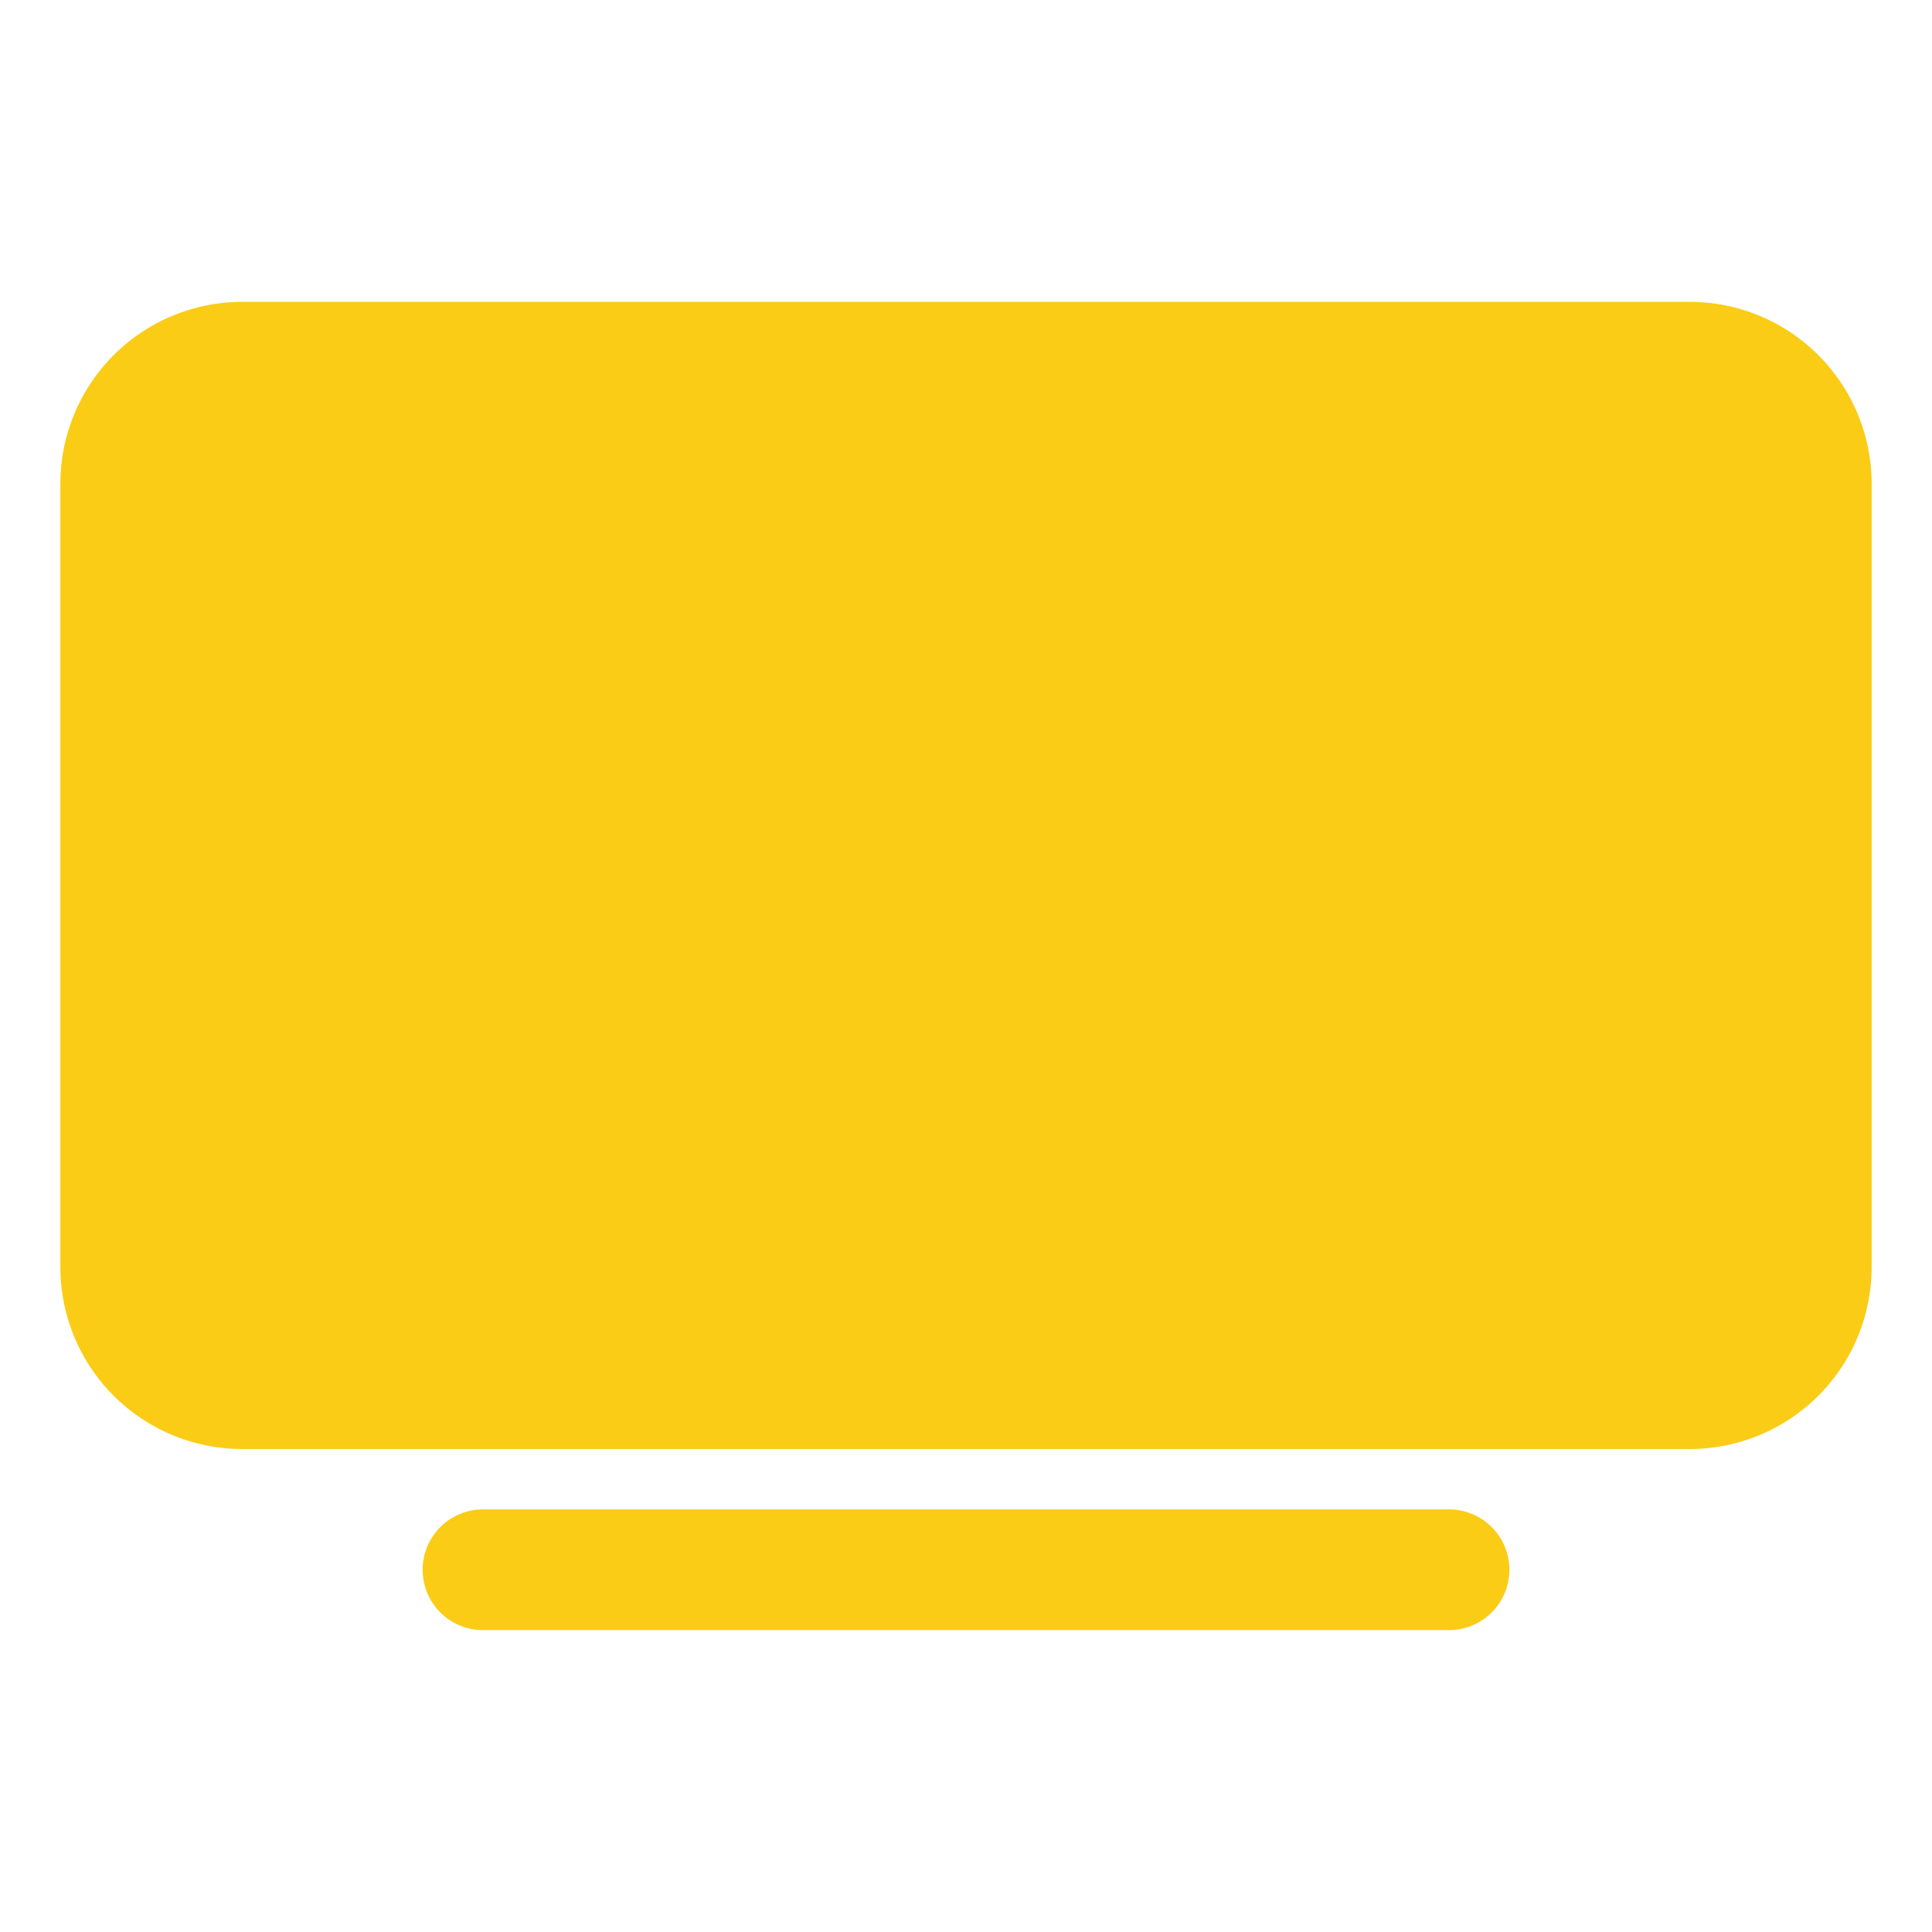 <svg width="512" height="512" xmlns="http://www.w3.org/2000/svg" style="fill:#facc15"><path d="M447.86 384H64.14A48.2 48.2 0 0 1 16 335.86V128.14A48.2 48.2 0 0 1 64.14 80h383.72A48.2 48.2 0 0 1 496 128.14v207.72A48.2 48.2 0 0 1 447.86 384Z"/><path style="stroke:#facc15;stroke-linecap:round;stroke-miterlimit:10;stroke-width:32px" d="M128 416h256"/></svg>